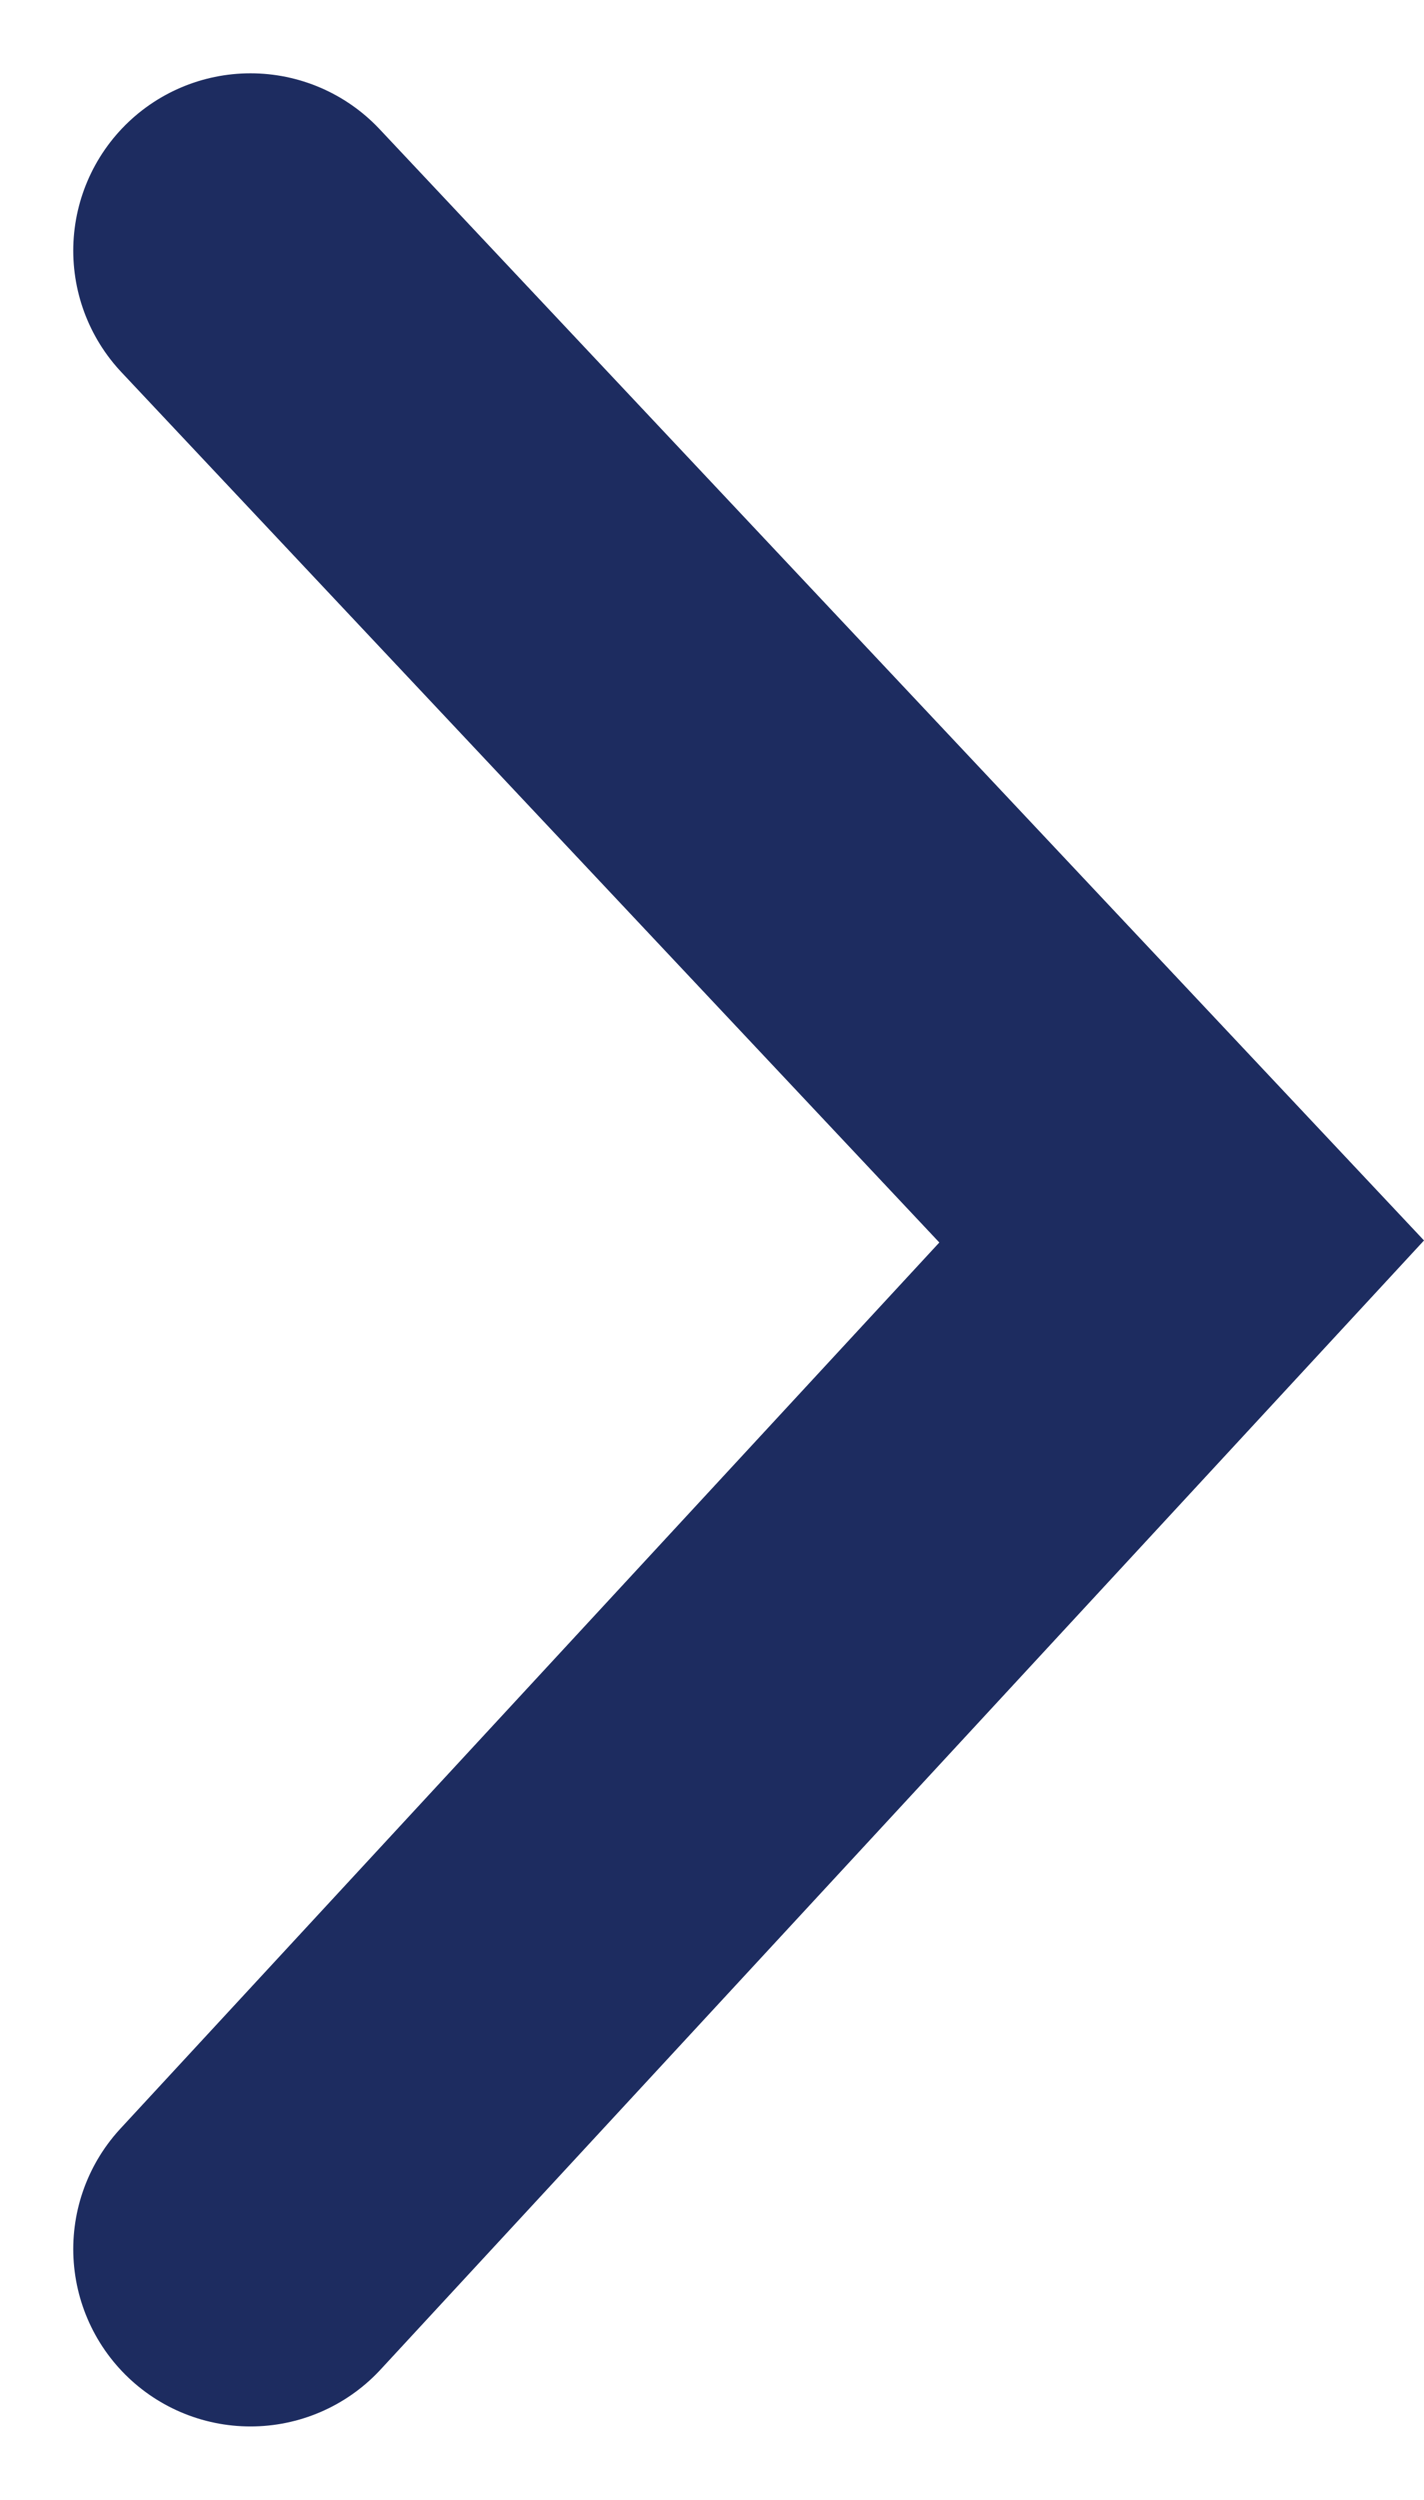 <svg xmlns="http://www.w3.org/2000/svg" width="12.052" height="21.142" viewBox="0 0 12.052 21.142">
  <path id="Path_4304" data-name="Path 4304" d="M10338-4042.613l7.881-8.522-7.881-8.38" transform="translate(-10335.88 4061.635)" fill="none" stroke="#1d2c60" stroke-linecap="round" stroke-width="3"/>
</svg>
